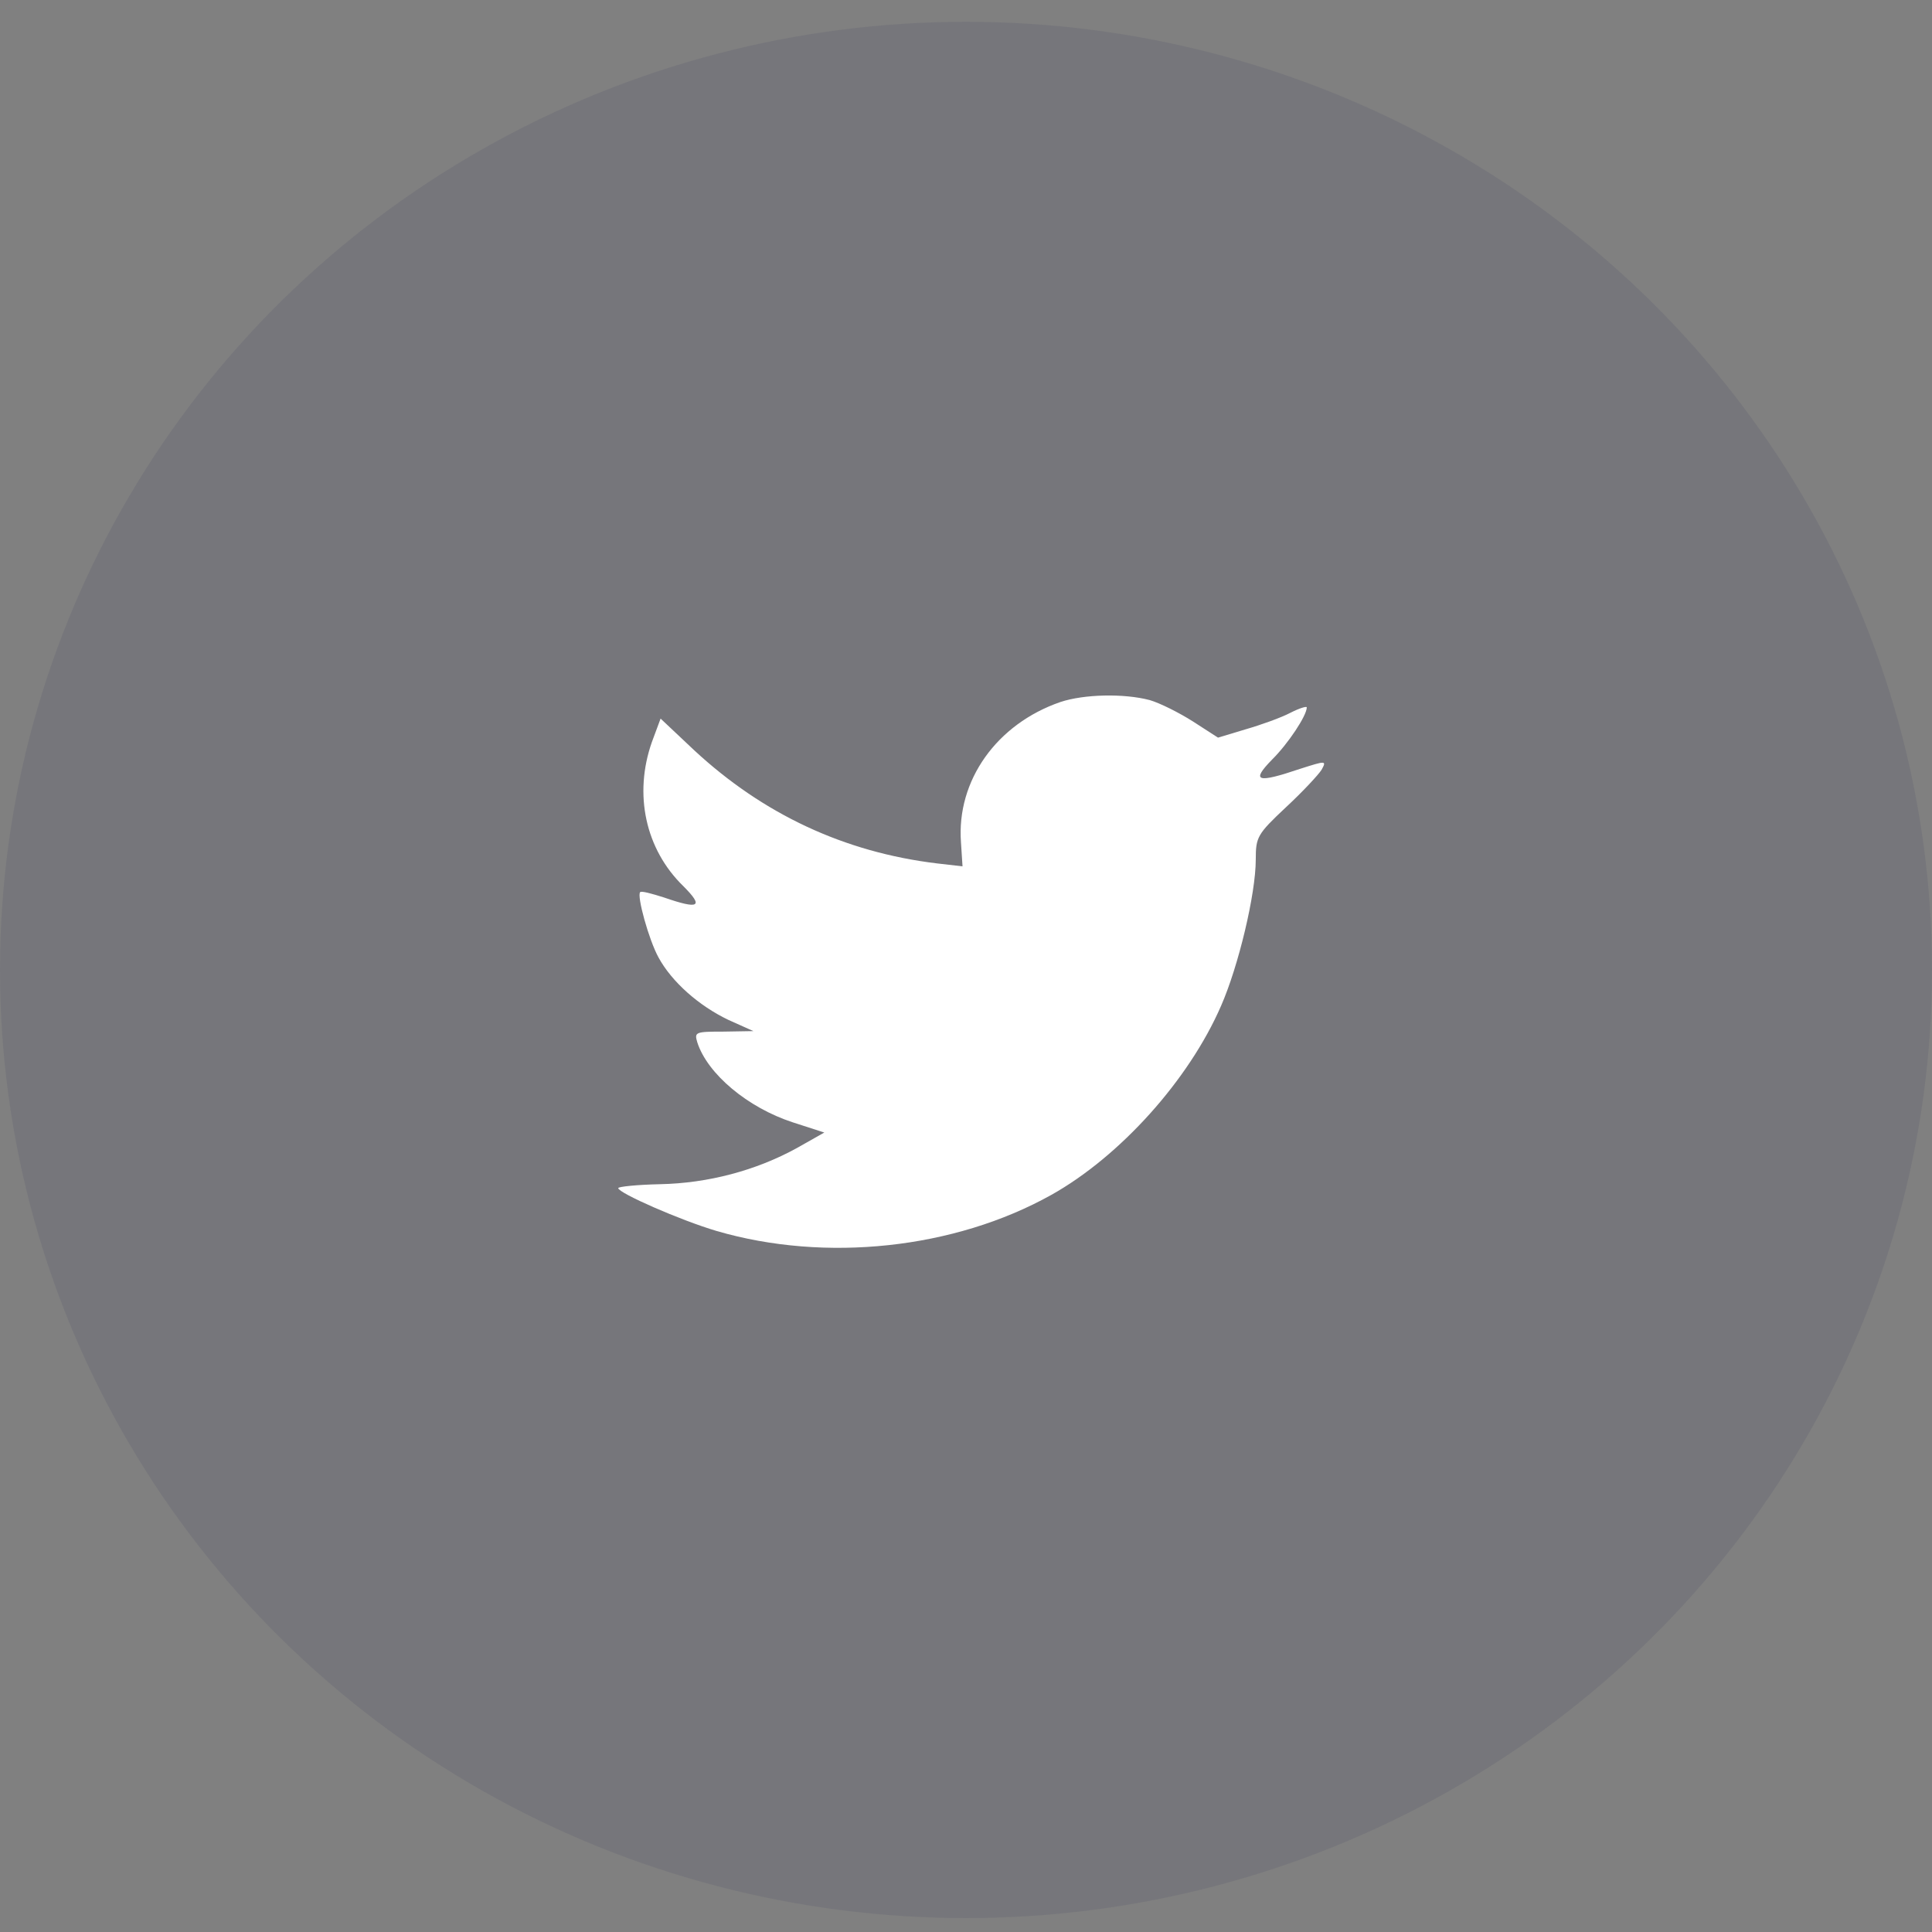 <svg width="50" height="50" viewBox="0 0 50 50" fill="none" xmlns="http://www.w3.org/2000/svg">
<rect x="0" y="0" width="50" height="50" fill="#808080" stroke="none"/>
<ellipse opacity="0.1" cx="25" cy="25.102" rx="25" ry="24.538" fill="#212353"/>
<path fill-rule="evenodd" clip-rule="evenodd" d="M24.91 22.421L24.87 21.802C24.751 20.2 25.794 18.736 27.444 18.168C28.051 17.966 29.081 17.941 29.754 18.118C30.018 18.194 30.519 18.446 30.876 18.673L31.522 19.09L32.235 18.875C32.631 18.761 33.159 18.572 33.397 18.446C33.621 18.332 33.819 18.269 33.819 18.307C33.819 18.522 33.331 19.253 32.922 19.657C32.367 20.225 32.526 20.276 33.648 19.897C34.321 19.682 34.334 19.682 34.202 19.922C34.123 20.048 33.714 20.49 33.278 20.894C32.539 21.588 32.499 21.663 32.499 22.244C32.499 23.14 32.05 25.007 31.602 26.029C30.77 27.947 28.988 29.928 27.206 30.925C24.698 32.325 21.359 32.679 18.547 31.858C17.61 31.581 16 30.874 16 30.748C16 30.71 16.488 30.66 17.082 30.647C18.323 30.622 19.564 30.294 20.62 29.713L21.333 29.31L20.514 29.045C19.353 28.666 18.31 27.796 18.046 26.976C17.967 26.71 17.993 26.698 18.732 26.698L19.498 26.685L18.851 26.395C18.085 26.029 17.386 25.411 17.043 24.78C16.792 24.326 16.475 23.177 16.568 23.089C16.594 23.051 16.871 23.127 17.188 23.228C18.099 23.543 18.218 23.468 17.689 22.938C16.7 21.979 16.396 20.553 16.871 19.203L17.096 18.597L17.967 19.418C19.749 21.07 21.847 22.055 24.25 22.345L24.91 22.421Z" fill="white"/>
</svg>
